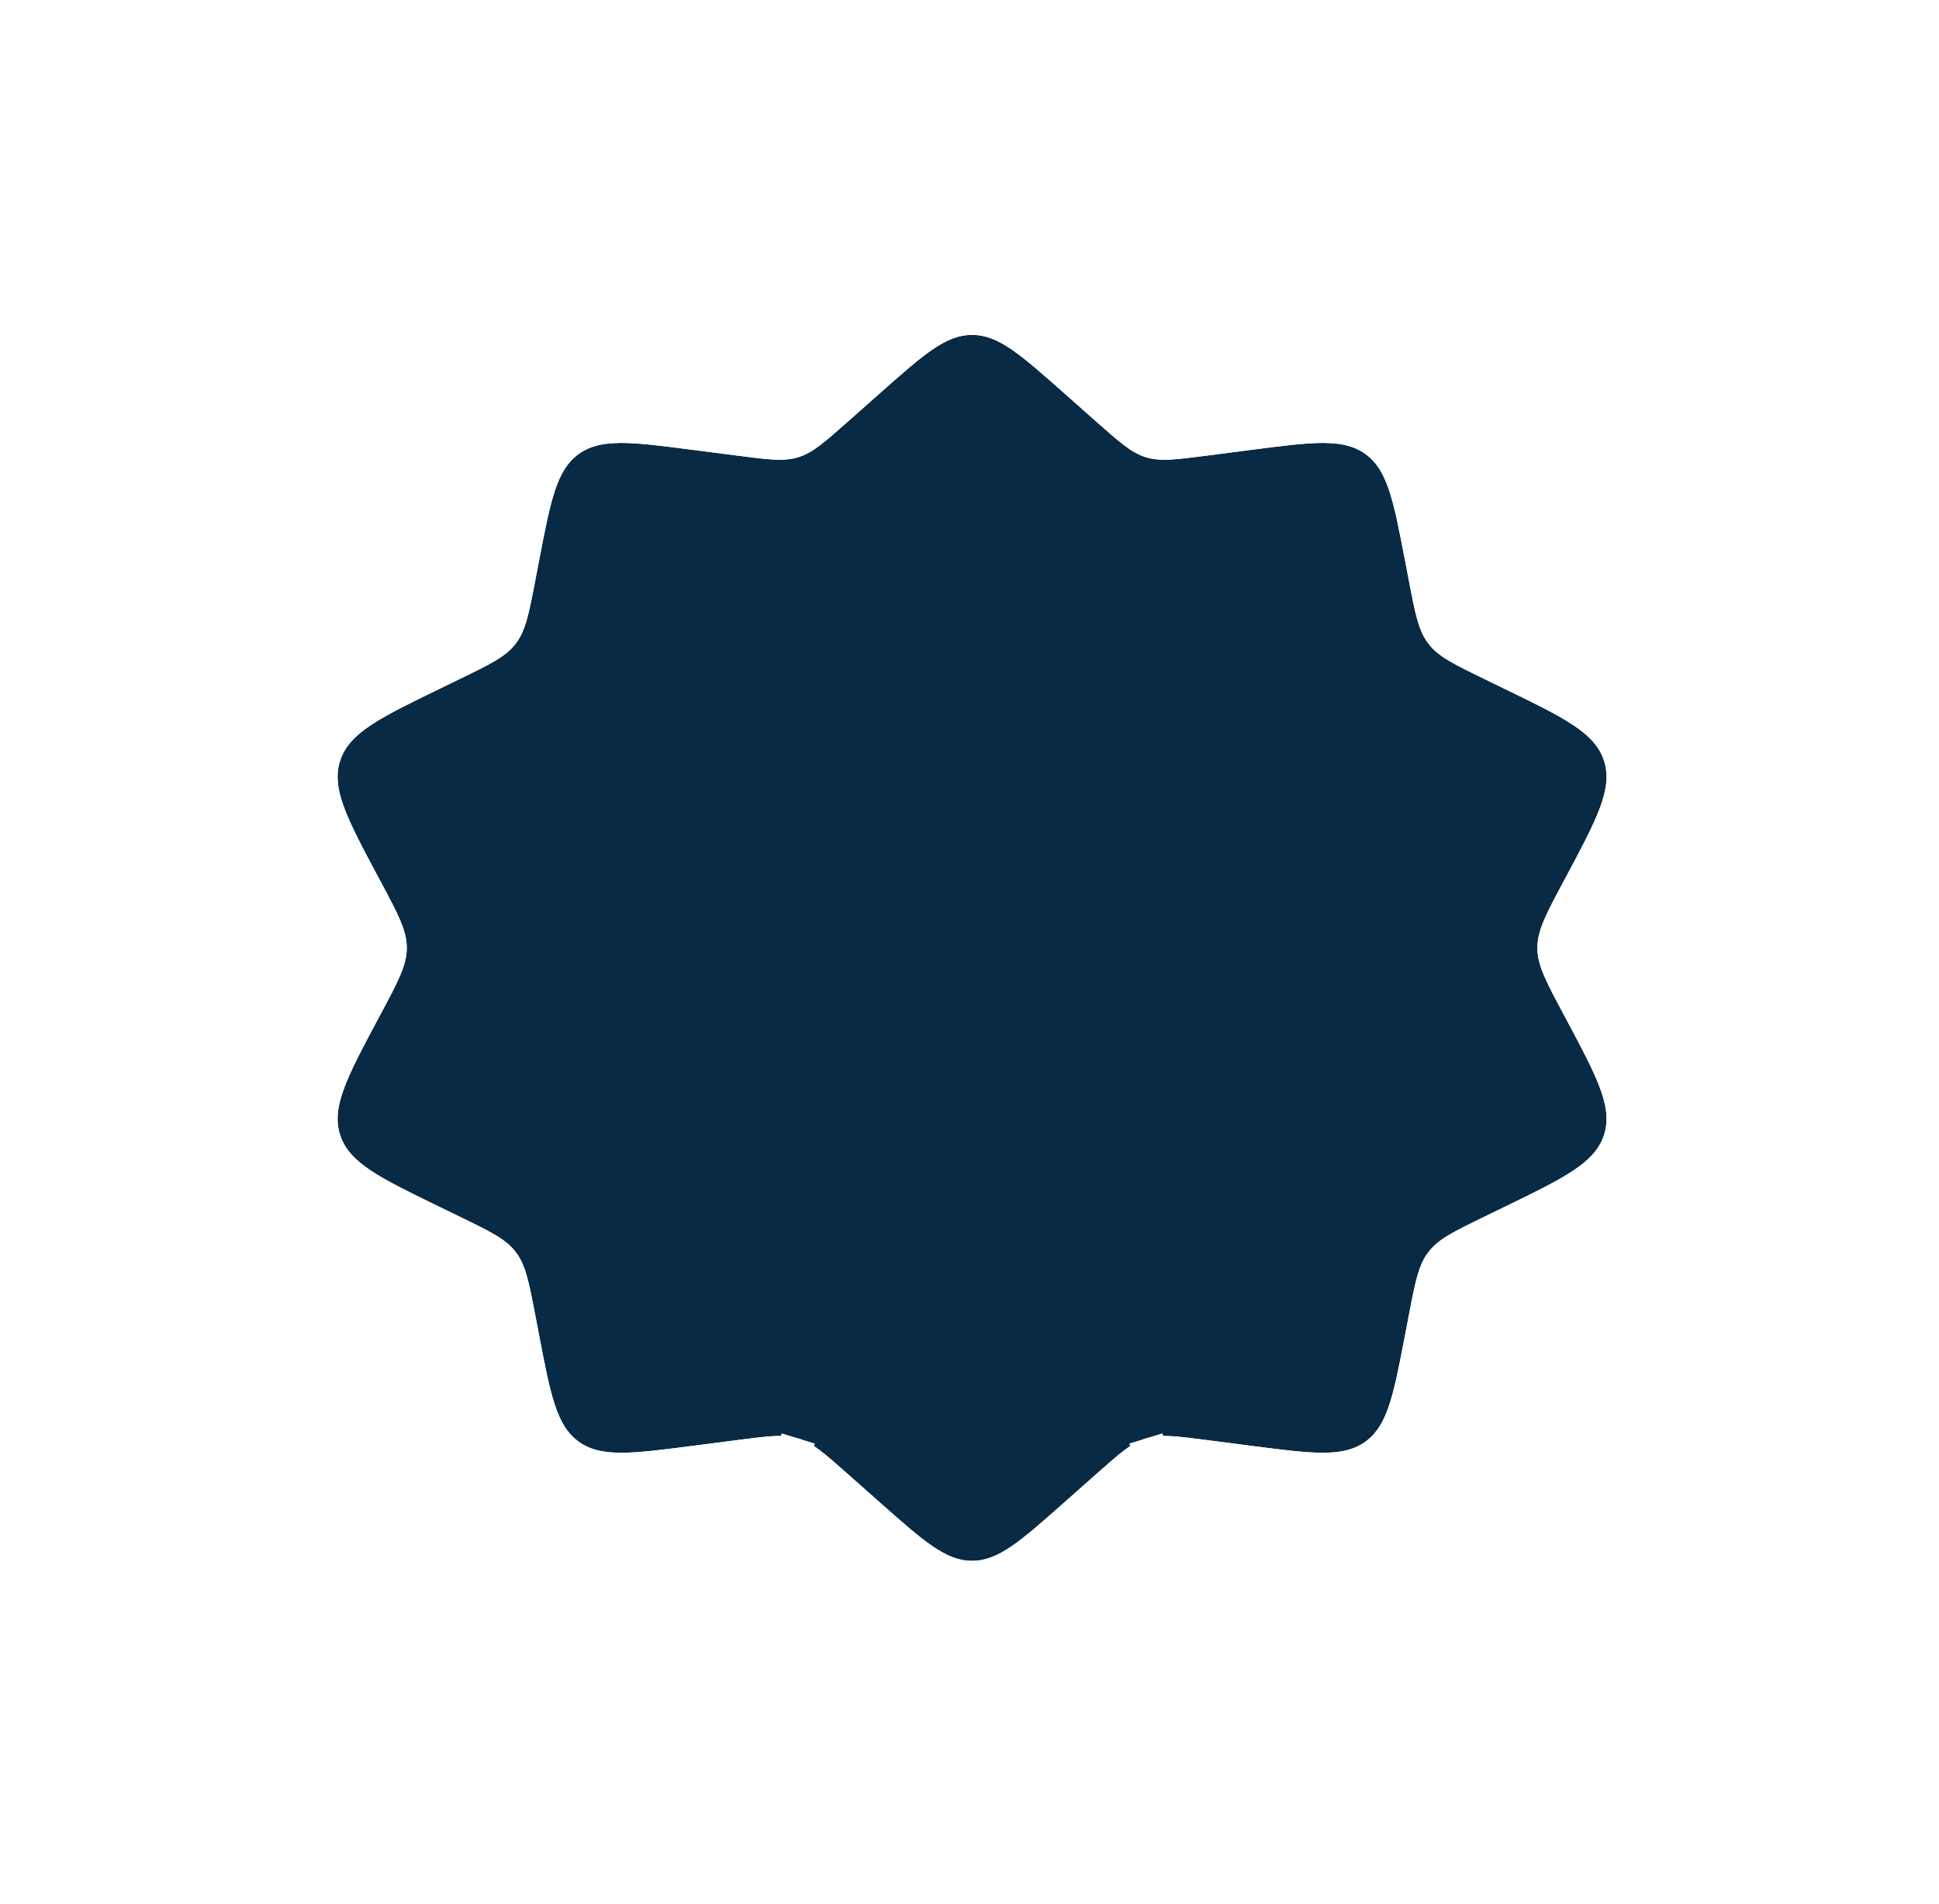 <svg width="56" height="55" viewBox="0 0 56 55" fill="none" xmlns="http://www.w3.org/2000/svg">
<g filter="url(#filter0_d_240_1447)">
<path d="M25.422 11.348C26.684 10.23 27.316 9.672 28.074 9.672C28.832 9.672 29.463 10.23 30.726 11.348L31.675 12.189C32.345 12.782 32.68 13.079 33.094 13.206C33.509 13.334 33.953 13.276 34.84 13.161L36.14 12.993C37.908 12.764 38.793 12.649 39.436 13.114C40.078 13.579 40.246 14.455 40.582 16.207L40.689 16.766C40.874 17.732 40.967 18.215 41.255 18.591C41.542 18.966 41.985 19.181 42.87 19.611L43.427 19.882C45.183 20.735 46.062 21.162 46.325 21.971C46.587 22.78 46.128 23.641 45.208 25.364L45.139 25.492C44.647 26.414 44.401 26.876 44.401 27.376C44.401 27.877 44.647 28.338 45.139 29.26L45.208 29.388C46.128 31.111 46.587 31.972 46.325 32.782C46.062 33.591 45.183 34.017 43.427 34.871L42.87 35.141C41.985 35.571 41.542 35.786 41.255 36.161C40.967 36.537 40.874 37.02 40.689 37.986L40.582 38.545C40.246 40.297 40.078 41.173 39.436 41.638C38.793 42.103 37.908 41.988 36.14 41.759L34.84 41.591C33.953 41.476 33.509 41.419 33.094 41.546C32.68 41.673 32.345 41.97 31.675 42.563L30.726 43.404C29.463 44.522 28.832 45.081 28.074 45.081C27.316 45.081 26.684 44.522 25.422 43.404L24.473 42.563C23.803 41.97 23.468 41.673 23.054 41.546C22.639 41.419 22.195 41.476 21.308 41.591L20.008 41.759C18.239 41.988 17.355 42.103 16.712 41.638C16.07 41.173 15.902 40.297 15.566 38.545L15.459 37.986C15.274 37.02 15.181 36.537 14.894 36.161C14.606 35.786 14.163 35.571 13.278 35.141L12.721 34.871C10.965 34.017 10.086 33.591 9.823 32.782C9.561 31.972 10.021 31.111 10.94 29.388L11.009 29.26C11.501 28.338 11.748 27.877 11.748 27.376C11.748 26.876 11.501 26.414 11.009 25.492L10.94 25.364C10.021 23.641 9.561 22.78 9.823 21.971C10.086 21.162 10.965 20.735 12.721 19.882L13.278 19.611C14.163 19.181 14.606 18.966 14.894 18.591C15.181 18.215 15.274 17.732 15.459 16.766L15.566 16.207C15.902 14.455 16.07 13.579 16.712 13.114C17.355 12.649 18.239 12.764 20.008 12.993L21.308 13.161C22.195 13.276 22.639 13.334 23.054 13.206C23.468 13.079 23.803 12.782 24.473 12.189L25.422 11.348Z" fill="#082A45"/>
<path d="M22.907 42.024L23.054 41.546L22.907 42.024C23.193 42.112 23.438 42.314 24.142 42.938L25.091 43.778L25.116 43.801C25.726 44.341 26.219 44.777 26.656 45.075C27.11 45.384 27.556 45.581 28.074 45.581C28.592 45.581 29.038 45.384 29.492 45.075C29.929 44.777 30.422 44.341 31.032 43.801L31.057 43.778L32.006 42.938C32.71 42.314 32.955 42.112 33.241 42.024L33.094 41.546L33.241 42.024C33.528 41.936 33.844 41.966 34.776 42.087L36.075 42.255L36.11 42.26C36.965 42.37 37.655 42.46 38.211 42.459C38.788 42.458 39.289 42.361 39.729 42.043C40.168 41.725 40.417 41.279 40.598 40.731C40.773 40.204 40.904 39.52 41.066 38.674L41.073 38.639L41.18 38.081C41.374 37.065 41.452 36.725 41.651 36.466C41.85 36.206 42.158 36.043 43.088 35.591L43.645 35.32L43.679 35.304C44.529 34.891 45.213 34.559 45.713 34.226C46.232 33.88 46.62 33.491 46.8 32.936C46.98 32.381 46.895 31.838 46.678 31.254C46.47 30.69 46.111 30.019 45.666 29.186L45.649 29.153L45.58 29.025C45.33 28.556 45.158 28.233 45.046 27.966C44.938 27.709 44.901 27.537 44.901 27.376C44.901 27.215 44.938 27.043 45.046 26.786C45.158 26.519 45.33 26.197 45.58 25.727L45.649 25.599L45.666 25.567C46.111 24.733 46.47 24.062 46.678 23.499C46.895 22.914 46.98 22.371 46.8 21.816C46.62 21.261 46.232 20.872 45.713 20.527C45.213 20.193 44.529 19.861 43.679 19.448L43.645 19.432L43.088 19.161C42.158 18.71 41.85 18.546 41.651 18.287C41.452 18.027 41.374 17.688 41.18 16.672L41.073 16.113L41.066 16.078C40.904 15.232 40.773 14.548 40.598 14.021C40.417 13.473 40.168 13.027 39.729 12.709C39.289 12.391 38.788 12.294 38.211 12.293C37.655 12.293 36.965 12.382 36.11 12.493L36.075 12.497L34.776 12.665C33.844 12.786 33.528 12.816 33.241 12.728C32.955 12.64 32.71 12.438 32.006 11.815L31.057 10.974L31.032 10.952C30.422 10.412 29.929 9.975 29.492 9.677C29.038 9.368 28.592 9.172 28.074 9.172C27.556 9.172 27.11 9.368 26.656 9.677C26.219 9.975 25.726 10.412 25.116 10.952L25.091 10.974L24.142 11.815C23.438 12.438 23.193 12.64 22.907 12.728C22.62 12.816 22.304 12.786 21.372 12.665L20.073 12.497L20.038 12.493C19.183 12.382 18.493 12.293 17.937 12.293C17.36 12.294 16.859 12.391 16.419 12.709C15.98 13.027 15.731 13.473 15.55 14.021C15.375 14.548 15.244 15.232 15.082 16.078L15.075 16.113L14.968 16.672C14.774 17.688 14.696 18.027 14.497 18.287C14.298 18.546 13.99 18.71 13.06 19.161L12.503 19.432L12.469 19.448C11.619 19.861 10.935 20.193 10.435 20.527C9.916 20.872 9.528 21.261 9.348 21.816C9.168 22.371 9.253 22.914 9.47 23.499C9.678 24.062 10.037 24.733 10.482 25.567L10.499 25.599L10.568 25.727C10.818 26.197 10.99 26.519 11.102 26.786C11.21 27.043 11.248 27.215 11.248 27.376C11.248 27.537 11.21 27.709 11.102 27.966C10.99 28.233 10.818 28.556 10.568 29.025L11.009 29.26L10.568 29.025L10.499 29.153L10.482 29.186C10.037 30.019 9.678 30.69 9.47 31.254C9.253 31.838 9.168 32.381 9.348 32.936C9.528 33.491 9.916 33.88 10.435 34.226C10.935 34.559 11.619 34.891 12.469 35.304L12.503 35.32L13.06 35.591C13.99 36.043 14.298 36.206 14.497 36.466C14.696 36.725 14.774 37.065 14.968 38.081L15.075 38.639L15.082 38.674C15.244 39.52 15.375 40.204 15.55 40.731C15.731 41.279 15.98 41.725 16.419 42.043C16.859 42.361 17.36 42.458 17.937 42.459C18.493 42.46 19.183 42.37 20.038 42.26L20.073 42.255L21.372 42.087C22.304 41.966 22.62 41.936 22.907 42.024Z" stroke="white"/>
</g>
<defs>
<filter id="filter0_d_240_1447" x="0.75" y="0.672" width="54.648" height="53.409" filterUnits="userSpaceOnUse" color-interpolation-filters="sRGB">
<feFlood flood-opacity="0" result="BackgroundImageFix"/>
<feColorMatrix in="SourceAlpha" type="matrix" values="0 0 0 0 0 0 0 0 0 0 0 0 0 0 0 0 0 0 127 0" result="hardAlpha"/>
<feOffset/>
<feGaussianBlur stdDeviation="4"/>
<feComposite in2="hardAlpha" operator="out"/>
<feColorMatrix type="matrix" values="0 0 0 0 0 0 0 0 0 0 0 0 0 0 0 0 0 0 0.16 0"/>
<feBlend mode="normal" in2="BackgroundImageFix" result="effect1_dropShadow_240_1447"/>
<feBlend mode="normal" in="SourceGraphic" in2="effect1_dropShadow_240_1447" result="shape"/>
</filter>
</defs>
</svg>
